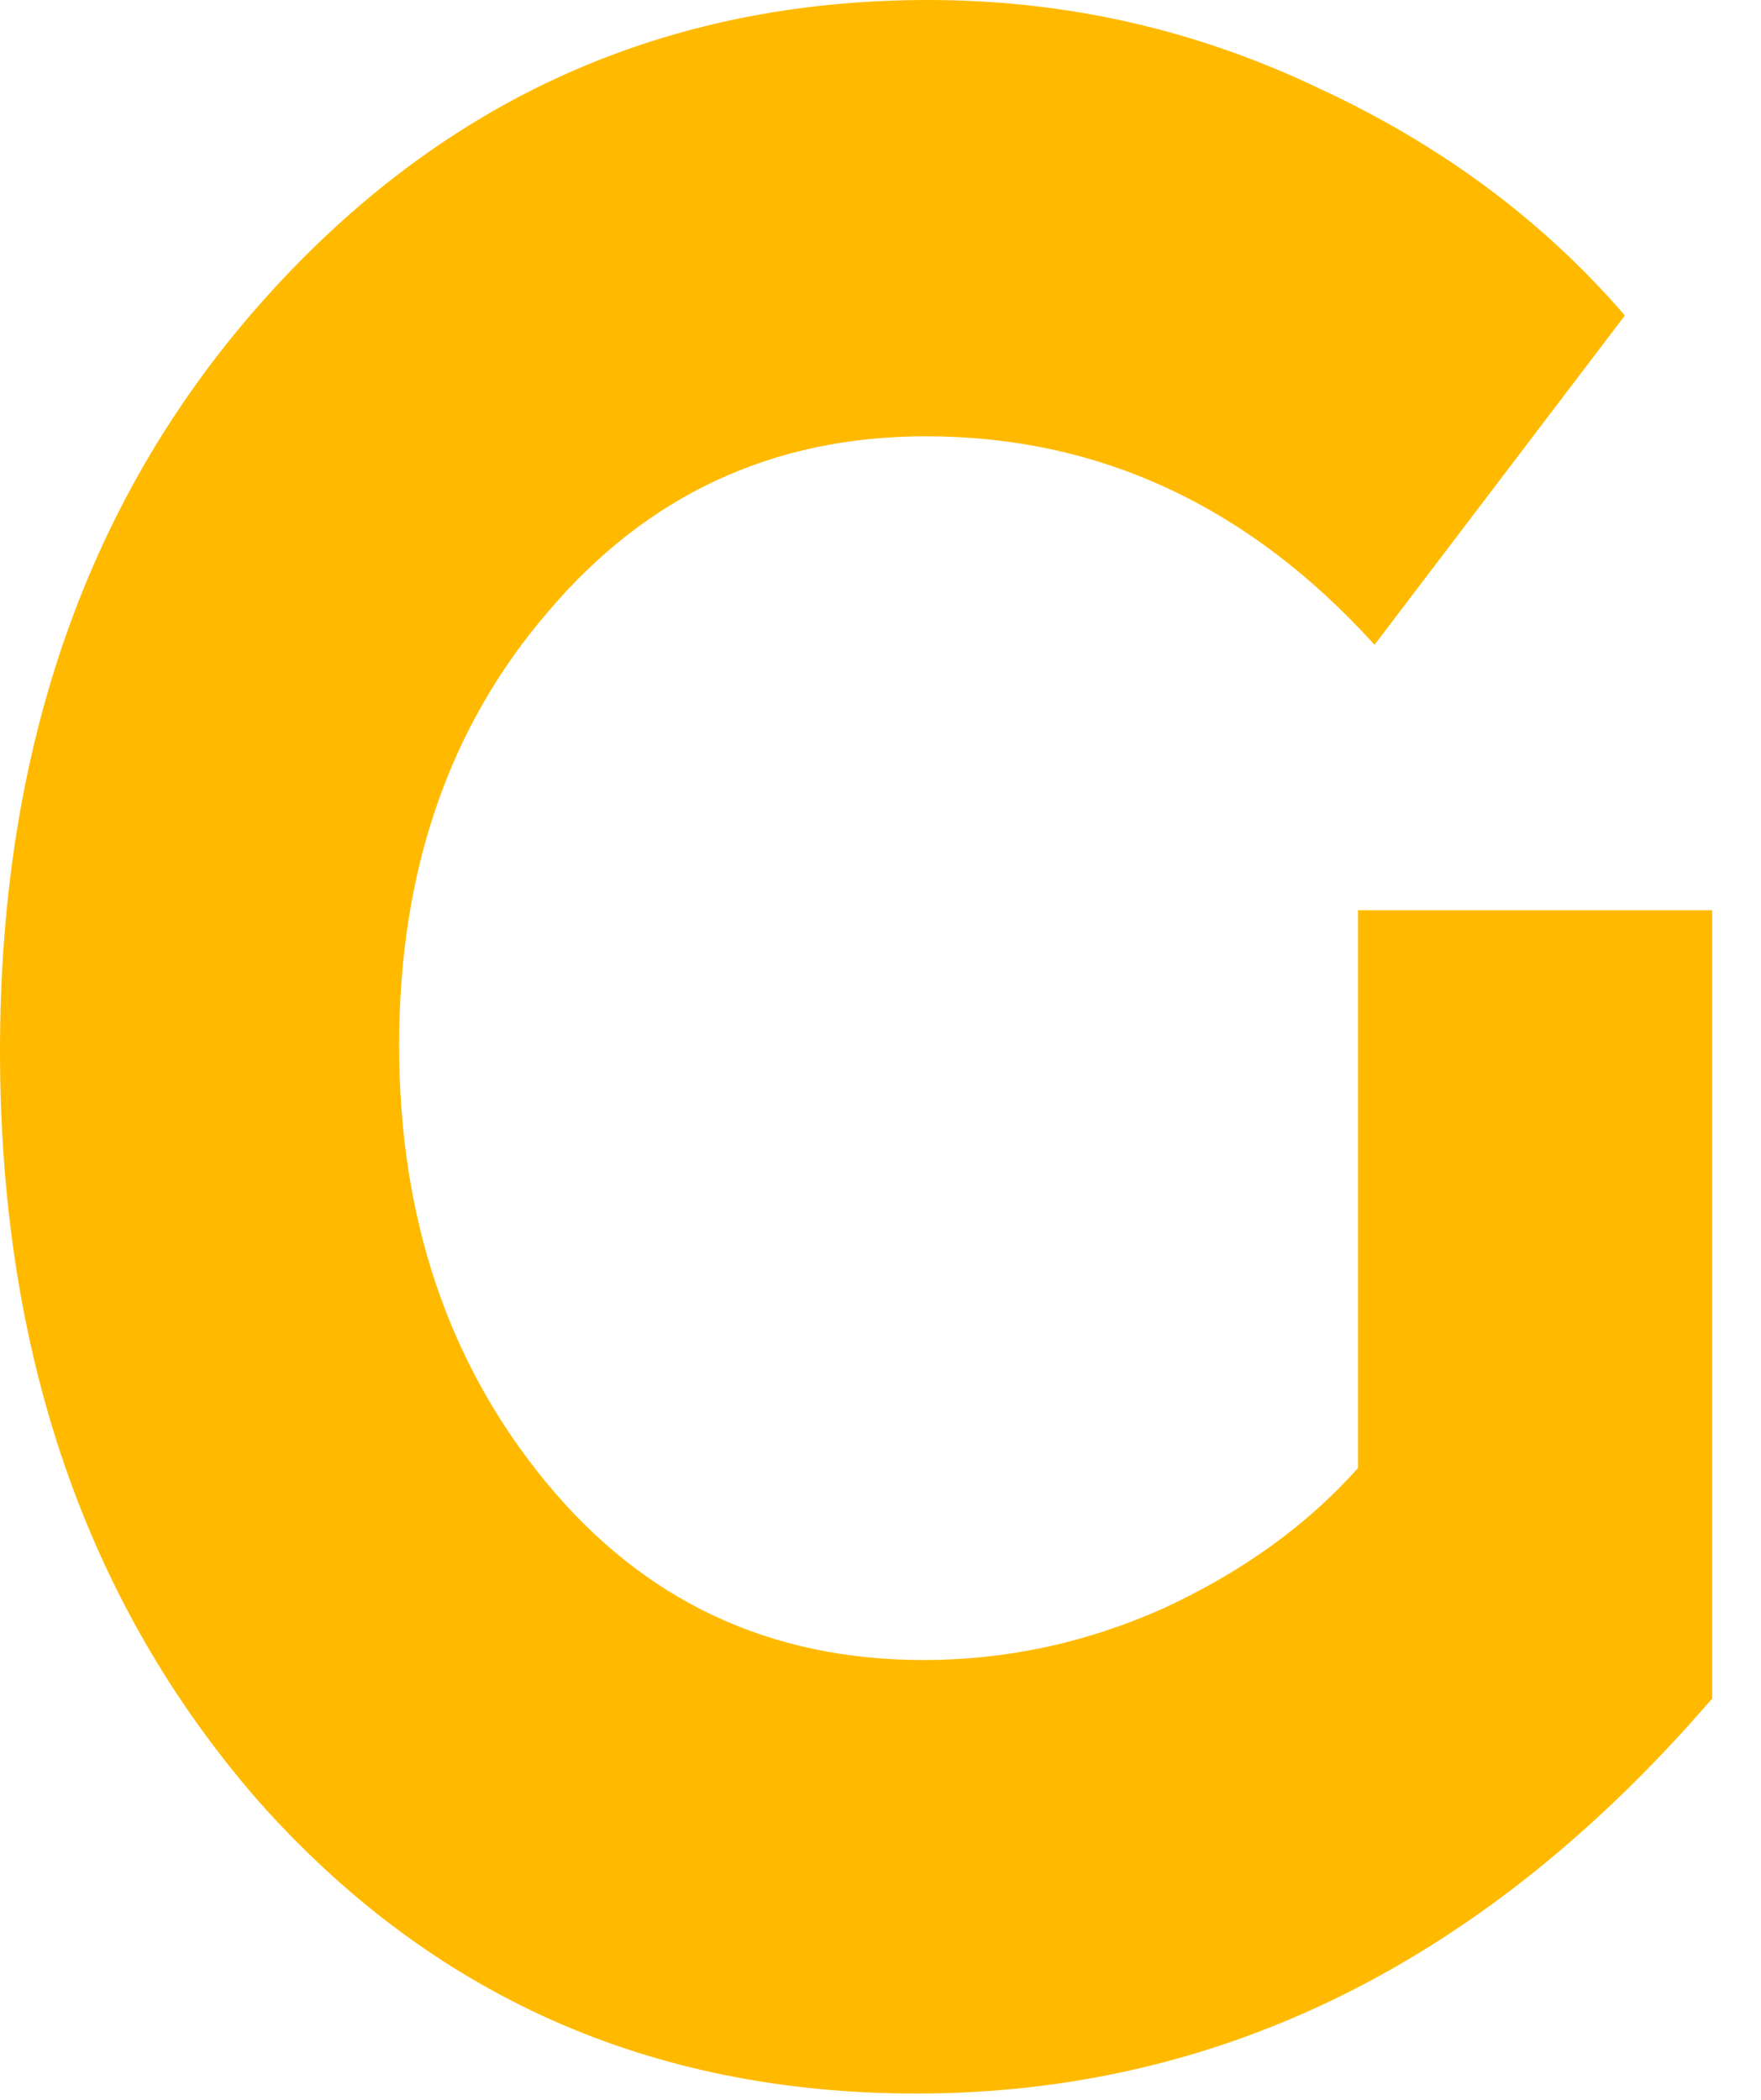 <svg width="26" height="31" viewBox="0 0 26 31" fill="none" xmlns="http://www.w3.org/2000/svg">
<path d="M13.529 30.907C9.601 30.907 6.358 29.462 3.801 26.573C1.267 23.656 0 19.97 0 15.514C0 11.005 1.313 7.291 3.94 4.375C6.567 1.458 9.821 0 13.704 0C15.726 0 17.644 0.432 19.457 1.296C21.27 2.133 22.781 3.254 23.99 4.658L20.294 9.519C18.434 7.467 16.226 6.441 13.669 6.441C11.414 6.441 9.554 7.305 8.09 9.033C6.625 10.735 5.893 12.868 5.893 15.433C5.893 17.972 6.613 20.119 8.055 21.874C9.496 23.629 11.356 24.507 13.634 24.507C14.866 24.507 16.052 24.25 17.191 23.738C18.353 23.198 19.306 22.509 20.05 21.672V13.438H25.28V25.074C21.933 28.963 18.016 30.907 13.529 30.907Z" fill="#FFBA00"/>
</svg>
